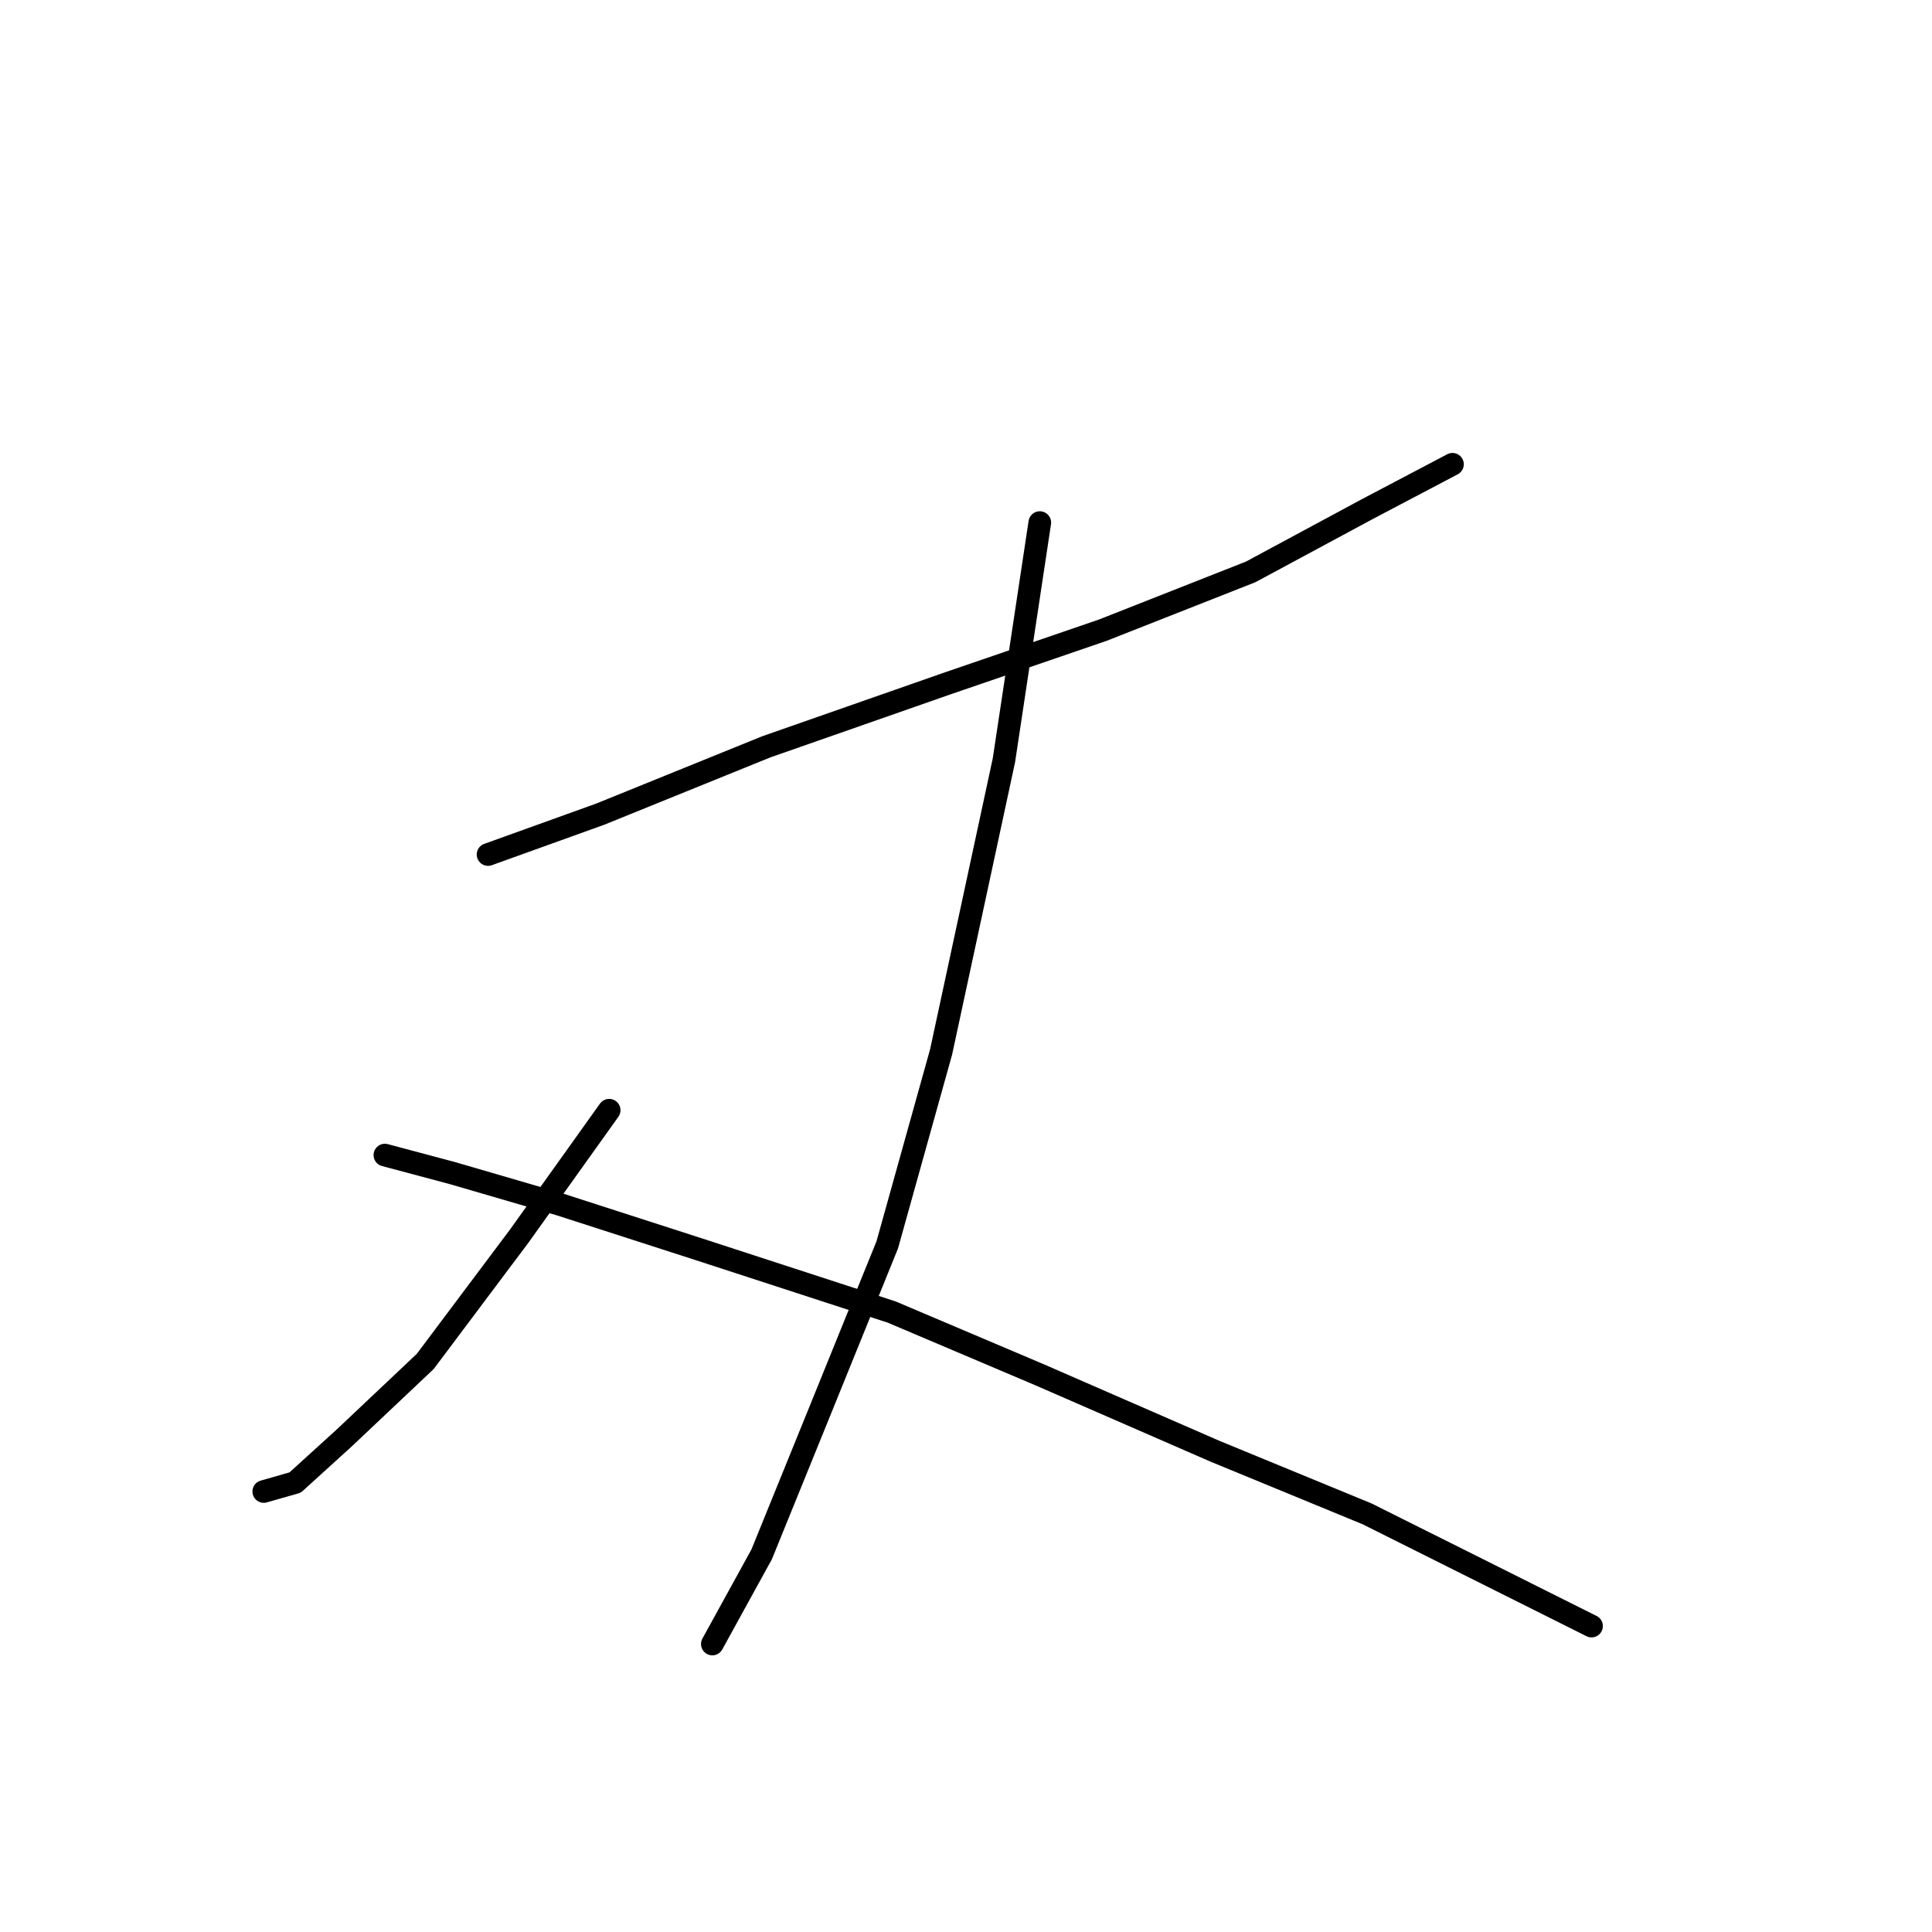 <?xml version="1.0" standalone="no"?>
    <svg width="256" height="256" xmlns="http://www.w3.org/2000/svg" version="1.1">
    <polyline stroke="black" stroke-width="3" stroke-linecap="round" fill="transparent" stroke-linejoin="round" points="64.669 113.23 79.529 107.881 101.521 98.965 125.296 90.644 146.1 83.511 165.714 75.784 181.168 67.463 192.461 61.519 192.461 61.519 " />
        <polyline stroke="black" stroke-width="3" stroke-linecap="round" fill="transparent" stroke-linejoin="round" points="137.778 69.246 133.023 100.748 124.702 139.383 117.569 164.941 108.654 186.933 100.927 205.953 94.389 217.841 94.389 217.841 " />
        <polyline stroke="black" stroke-width="3" stroke-linecap="round" fill="transparent" stroke-linejoin="round" points="80.718 147.11 68.83 163.752 56.348 180.395 45.649 190.5 39.111 196.443 34.95 197.632 34.95 197.632 " />
        <polyline stroke="black" stroke-width="3" stroke-linecap="round" fill="transparent" stroke-linejoin="round" points="50.999 153.054 59.914 155.431 74.18 159.592 92.605 165.536 118.164 173.857 137.778 182.178 160.959 192.283 181.168 200.604 197.811 208.925 210.887 215.464 210.887 215.464 " />
        </svg>